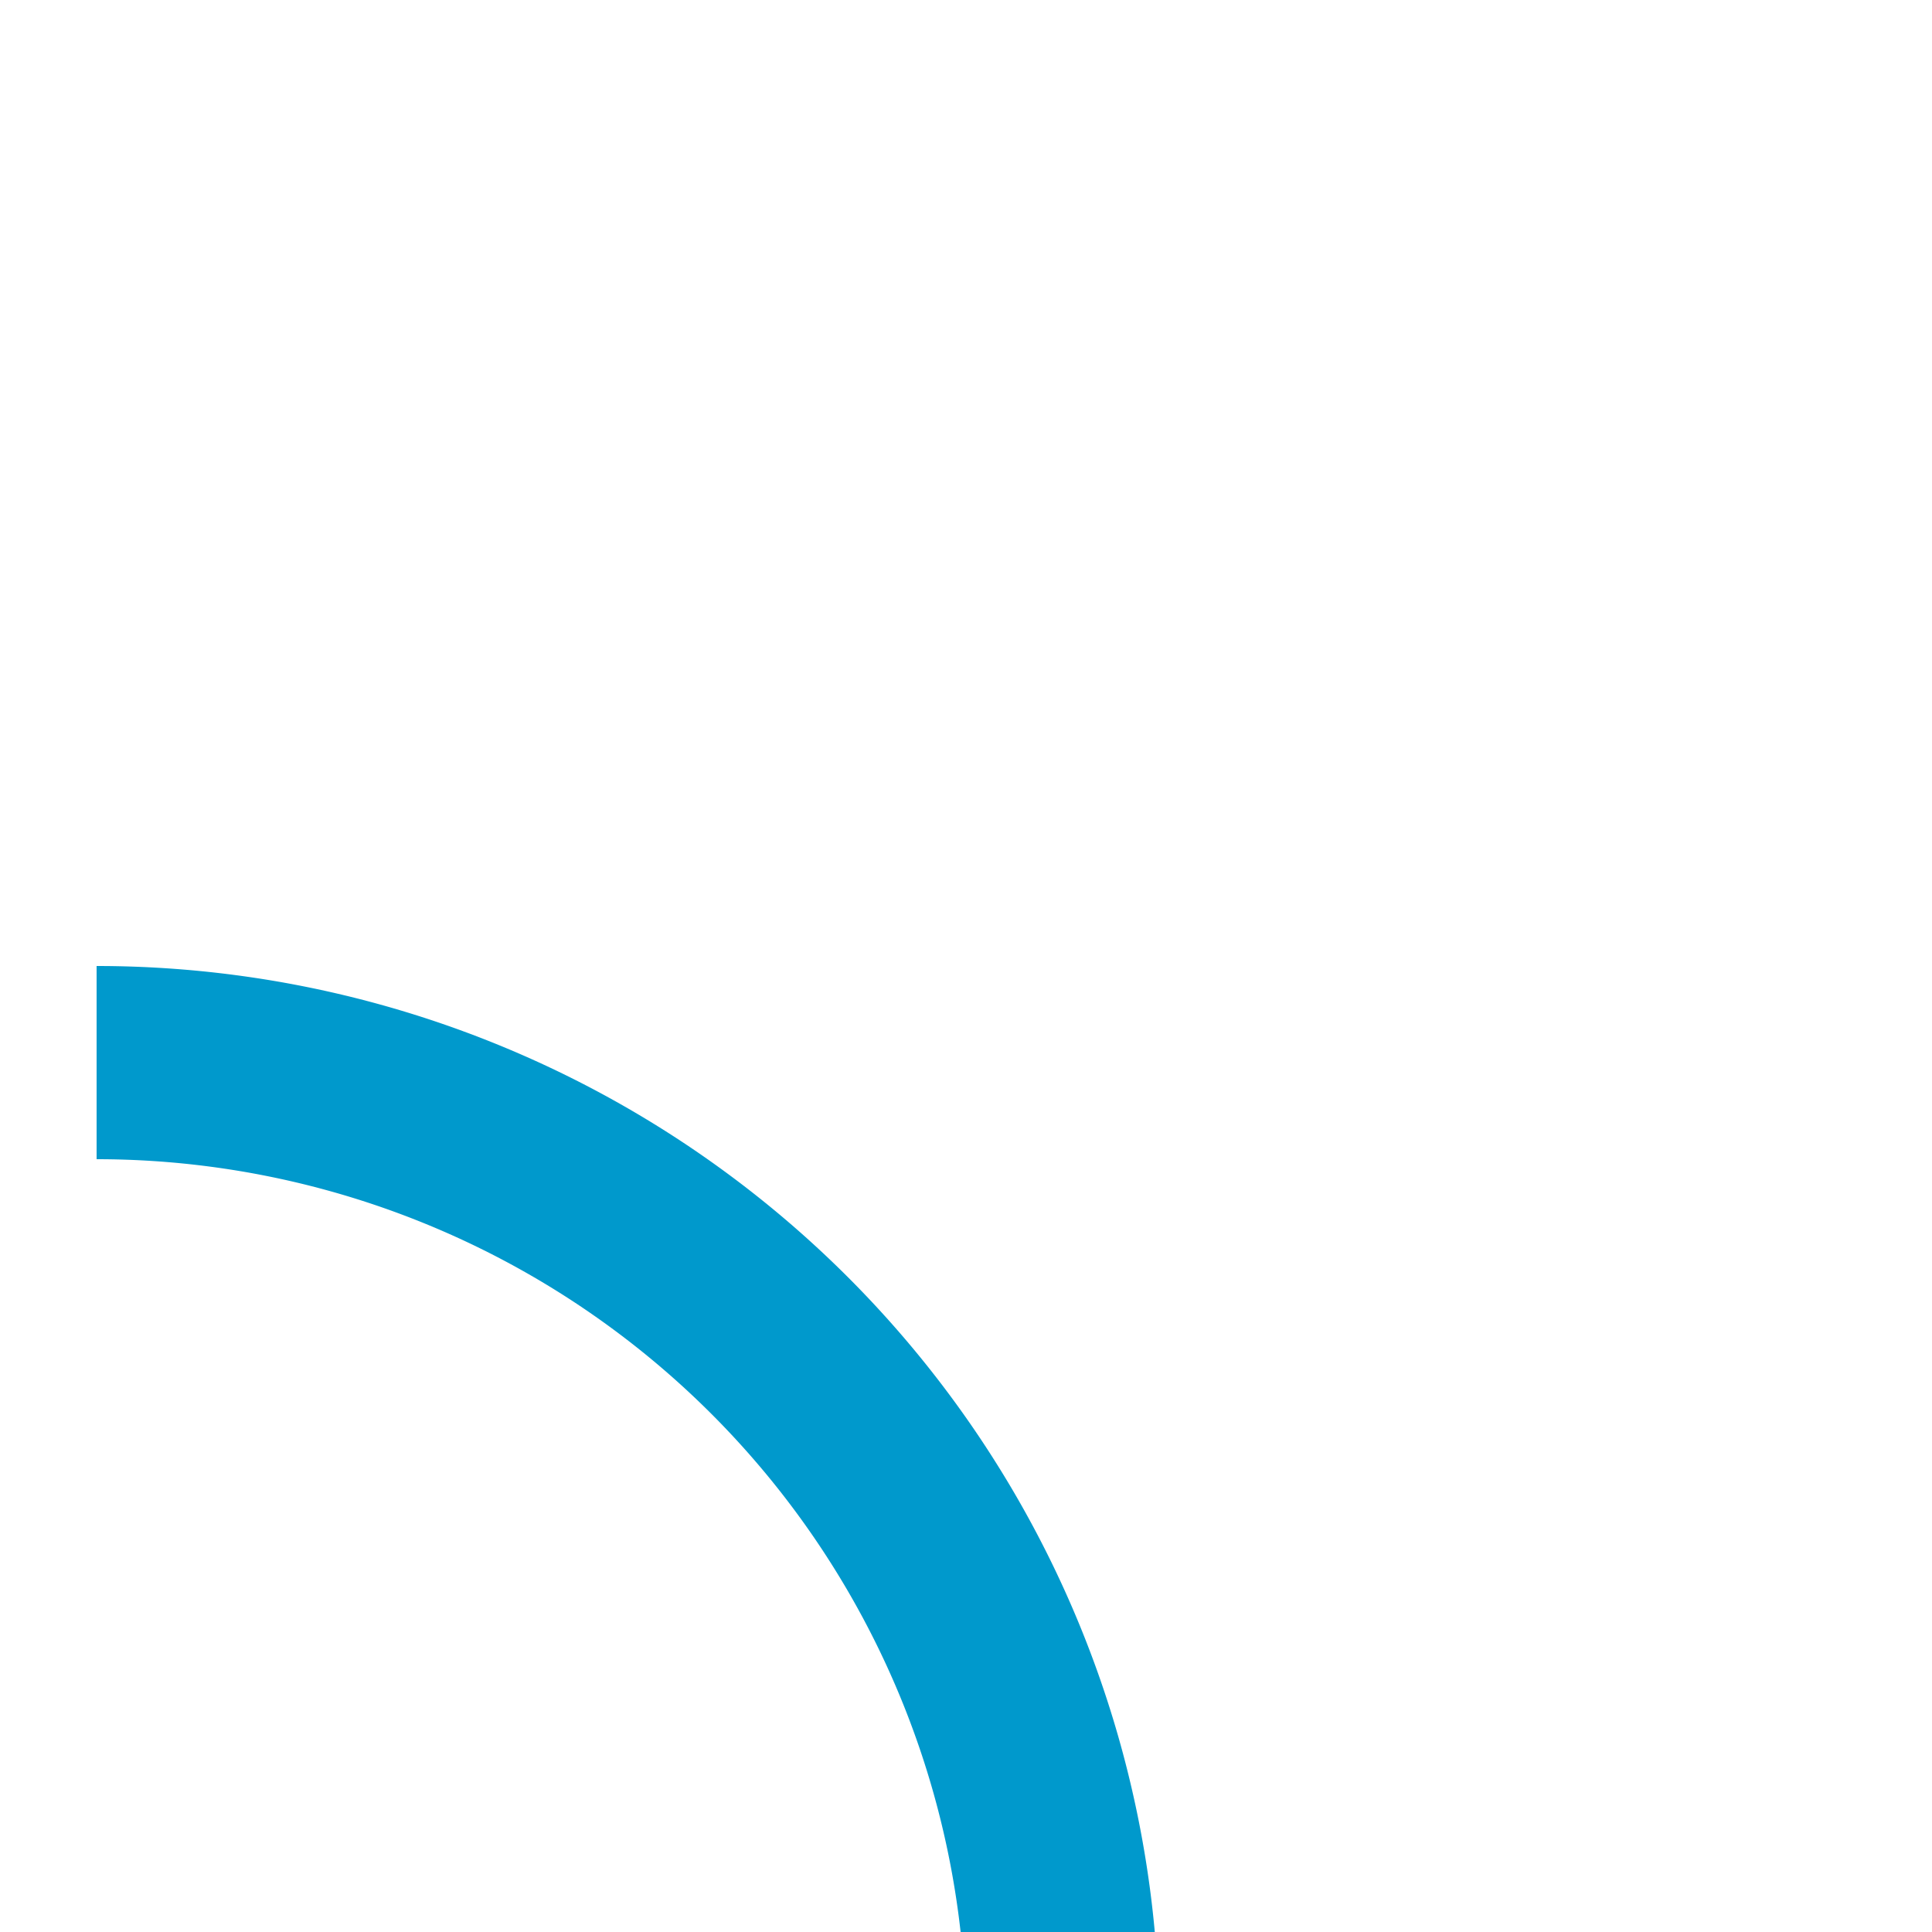 ﻿<?xml version="1.0" encoding="utf-8"?>
<svg version="1.1" xmlns:xlink="http://www.w3.org/1999/xlink" width="10px" height="10px" preserveAspectRatio="xMinYMid meet" viewBox="406 580  10 8" xmlns="http://www.w3.org/2000/svg">
  <defs>
    <mask fill="white" id="clip63">
      <path d="M 395 684  L 427 684  L 427 708  L 395 708  Z M 347 581  L 427 581  L 427 767  L 347 767  Z " fill-rule="evenodd" />
    </mask>
  </defs>
  <path d="M 406.5 584.5  A 5 5 0 0 1 411.5 589.5 L 411.5 735  A 5 5 0 0 1 406.5 740.5 L 361 740.5  A 5 5 0 0 0 356.5 745.5 L 356.5 757  " stroke-width="1" stroke="#0099cc" fill="none" mask="url(#clip63)" />
  <path d="M 361.146 751.946  L 356.5 756.593  L 351.854 751.946  L 351.146 752.654  L 356.146 757.654  L 356.5 758.007  L 356.854 757.654  L 361.854 752.654  L 361.146 751.946  Z " fill-rule="nonzero" fill="#0099cc" stroke="none" mask="url(#clip63)" />
</svg>